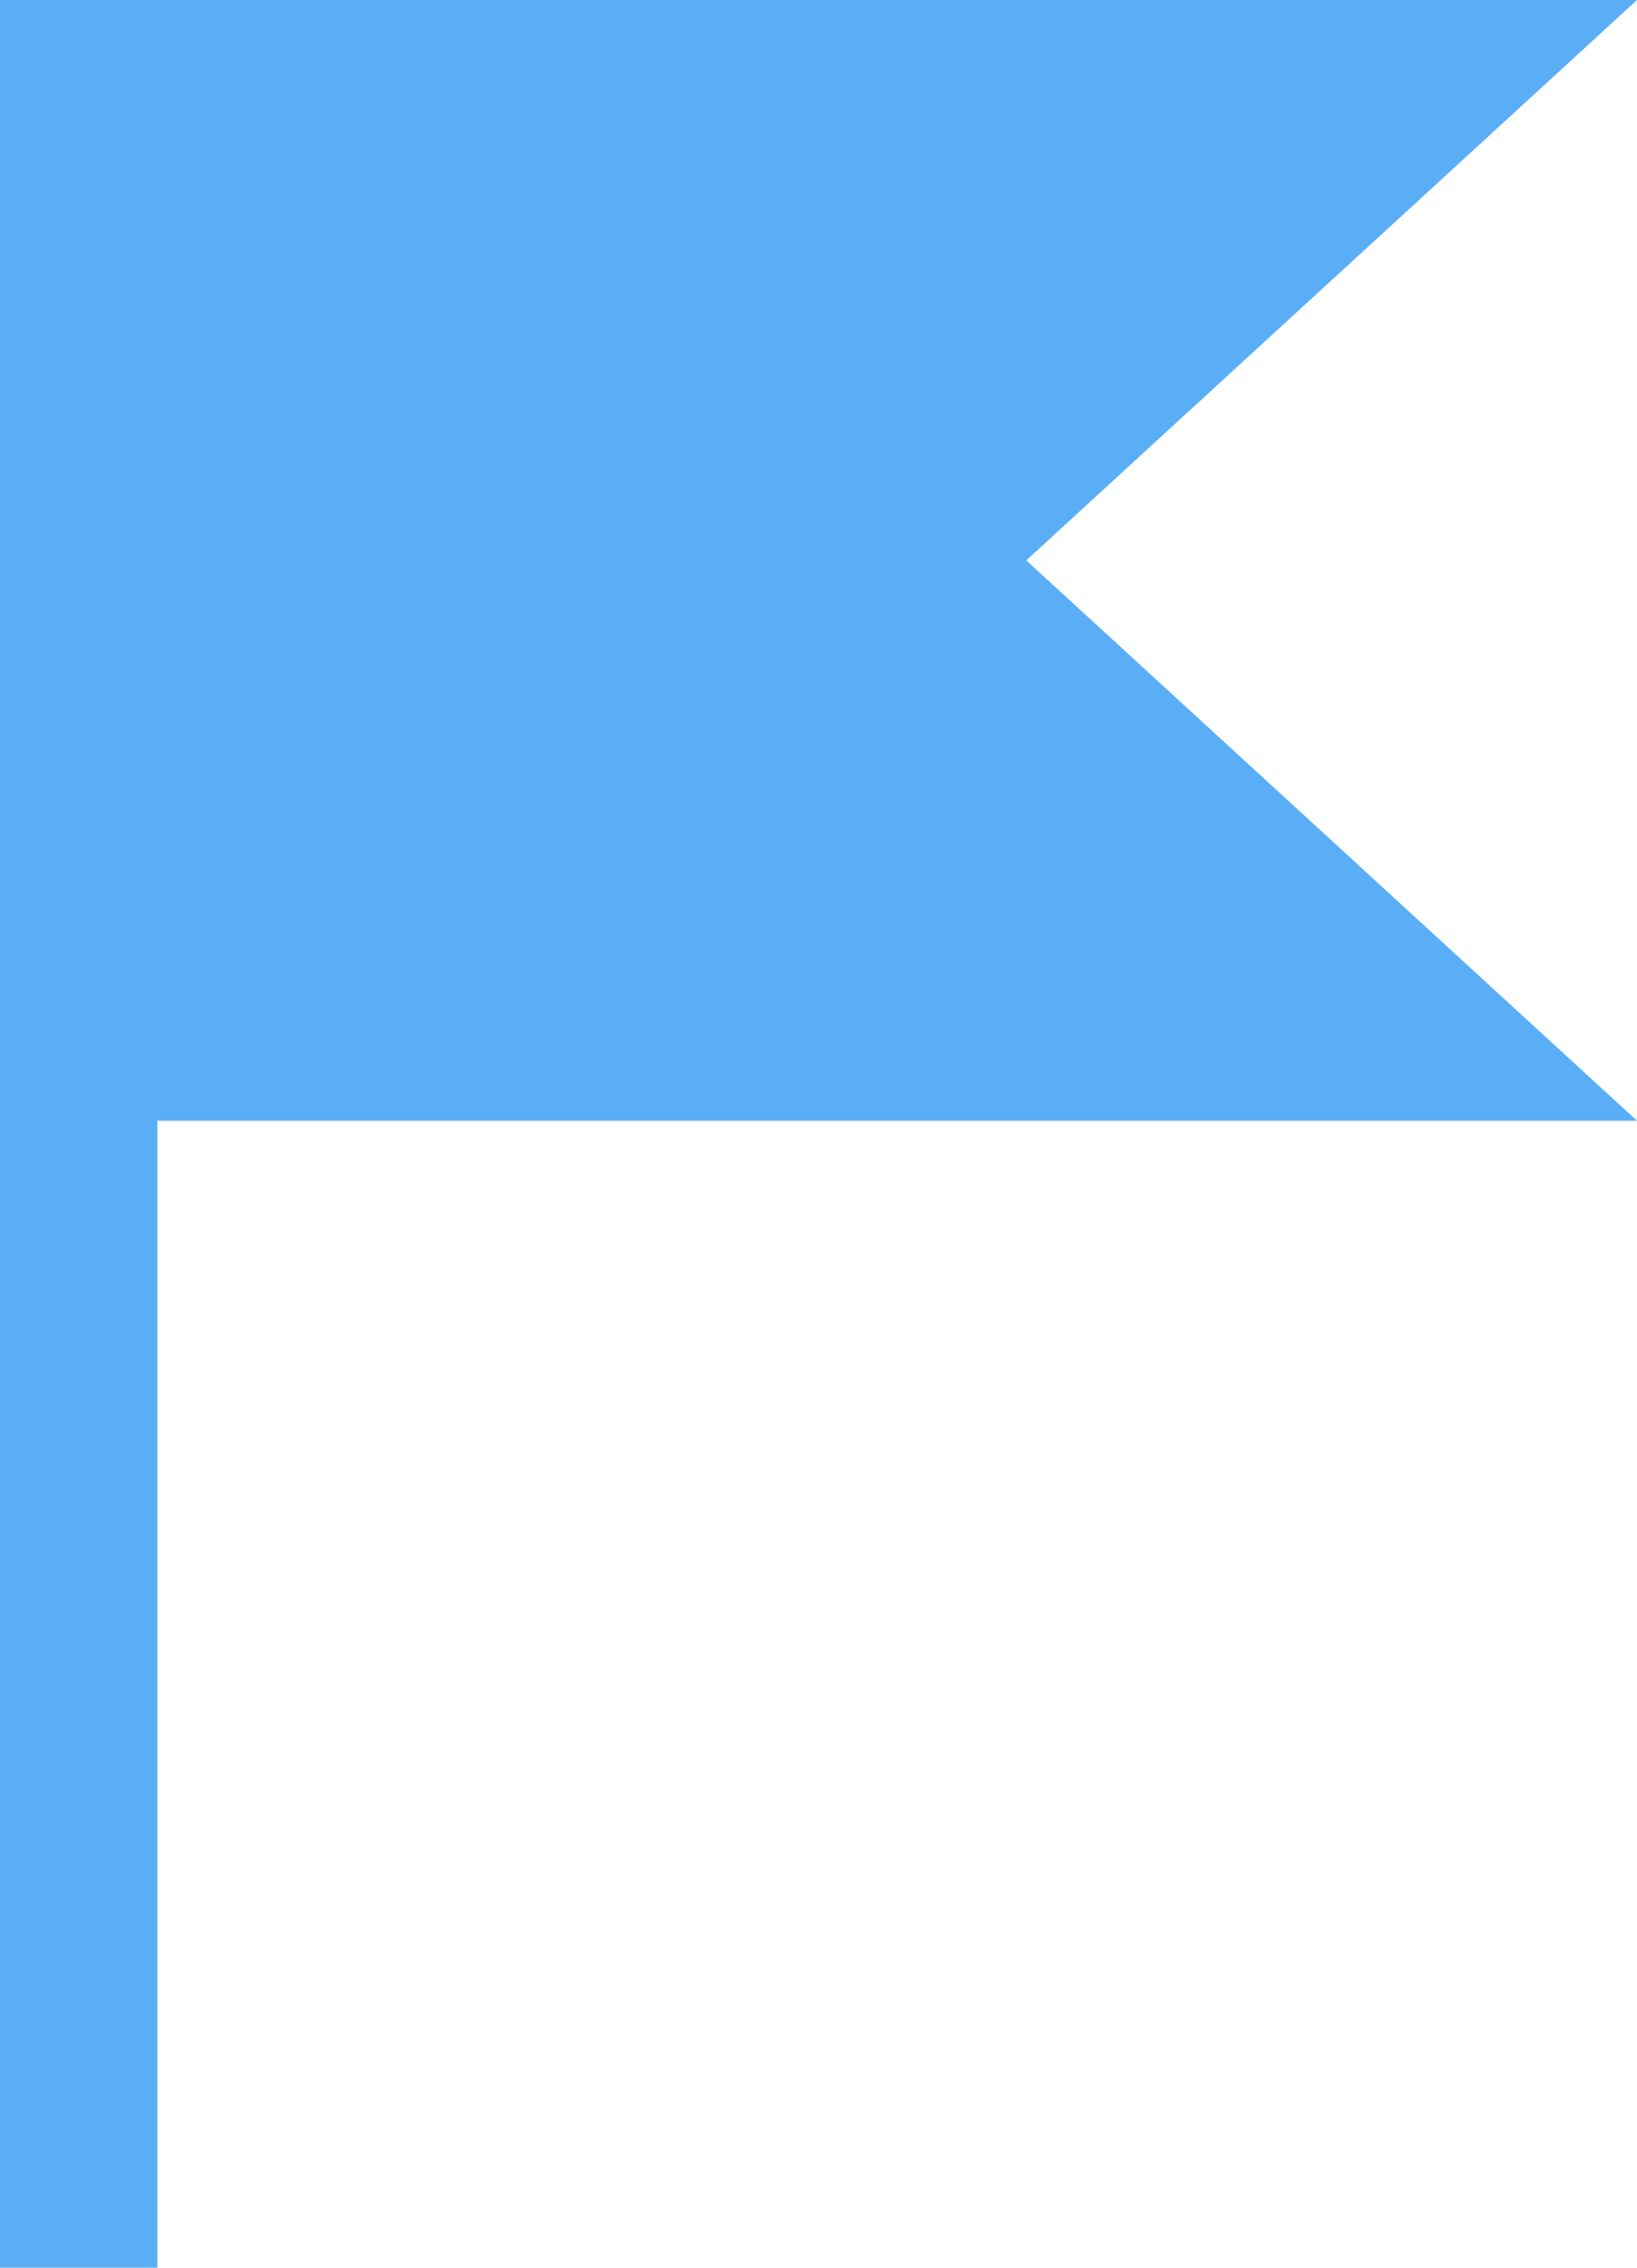 <?xml version="1.0" encoding="UTF-8"?>
<svg width="13px" height="18px" viewBox="0 0 13 18" version="1.1" xmlns="http://www.w3.org/2000/svg" xmlns:xlink="http://www.w3.org/1999/xlink">
    <!-- Generator: Sketch 43.2 (39069) - http://www.bohemiancoding.com/sketch -->
    <title>Combined Shape Copy 18</title>
    <desc>Created with Sketch.</desc>
    <defs></defs>
    <g id="V1" stroke="none" stroke-width="1" fill="none" fill-rule="evenodd">
        <g id="12_05-Slide-2-(Selected)--Copy-3" transform="translate(-1100, -766)" fill="#5AAEF6">
            <path d="M1101.094,766 L1100,766 L1100,784 L1101.25,784 L1101.25,774.896 L1113,774.896 L1108.15,770.448 L1113,766 L1101.094,766 Z" id="Combined-Shape-Copy-18"></path>
        </g>
    </g>
</svg>